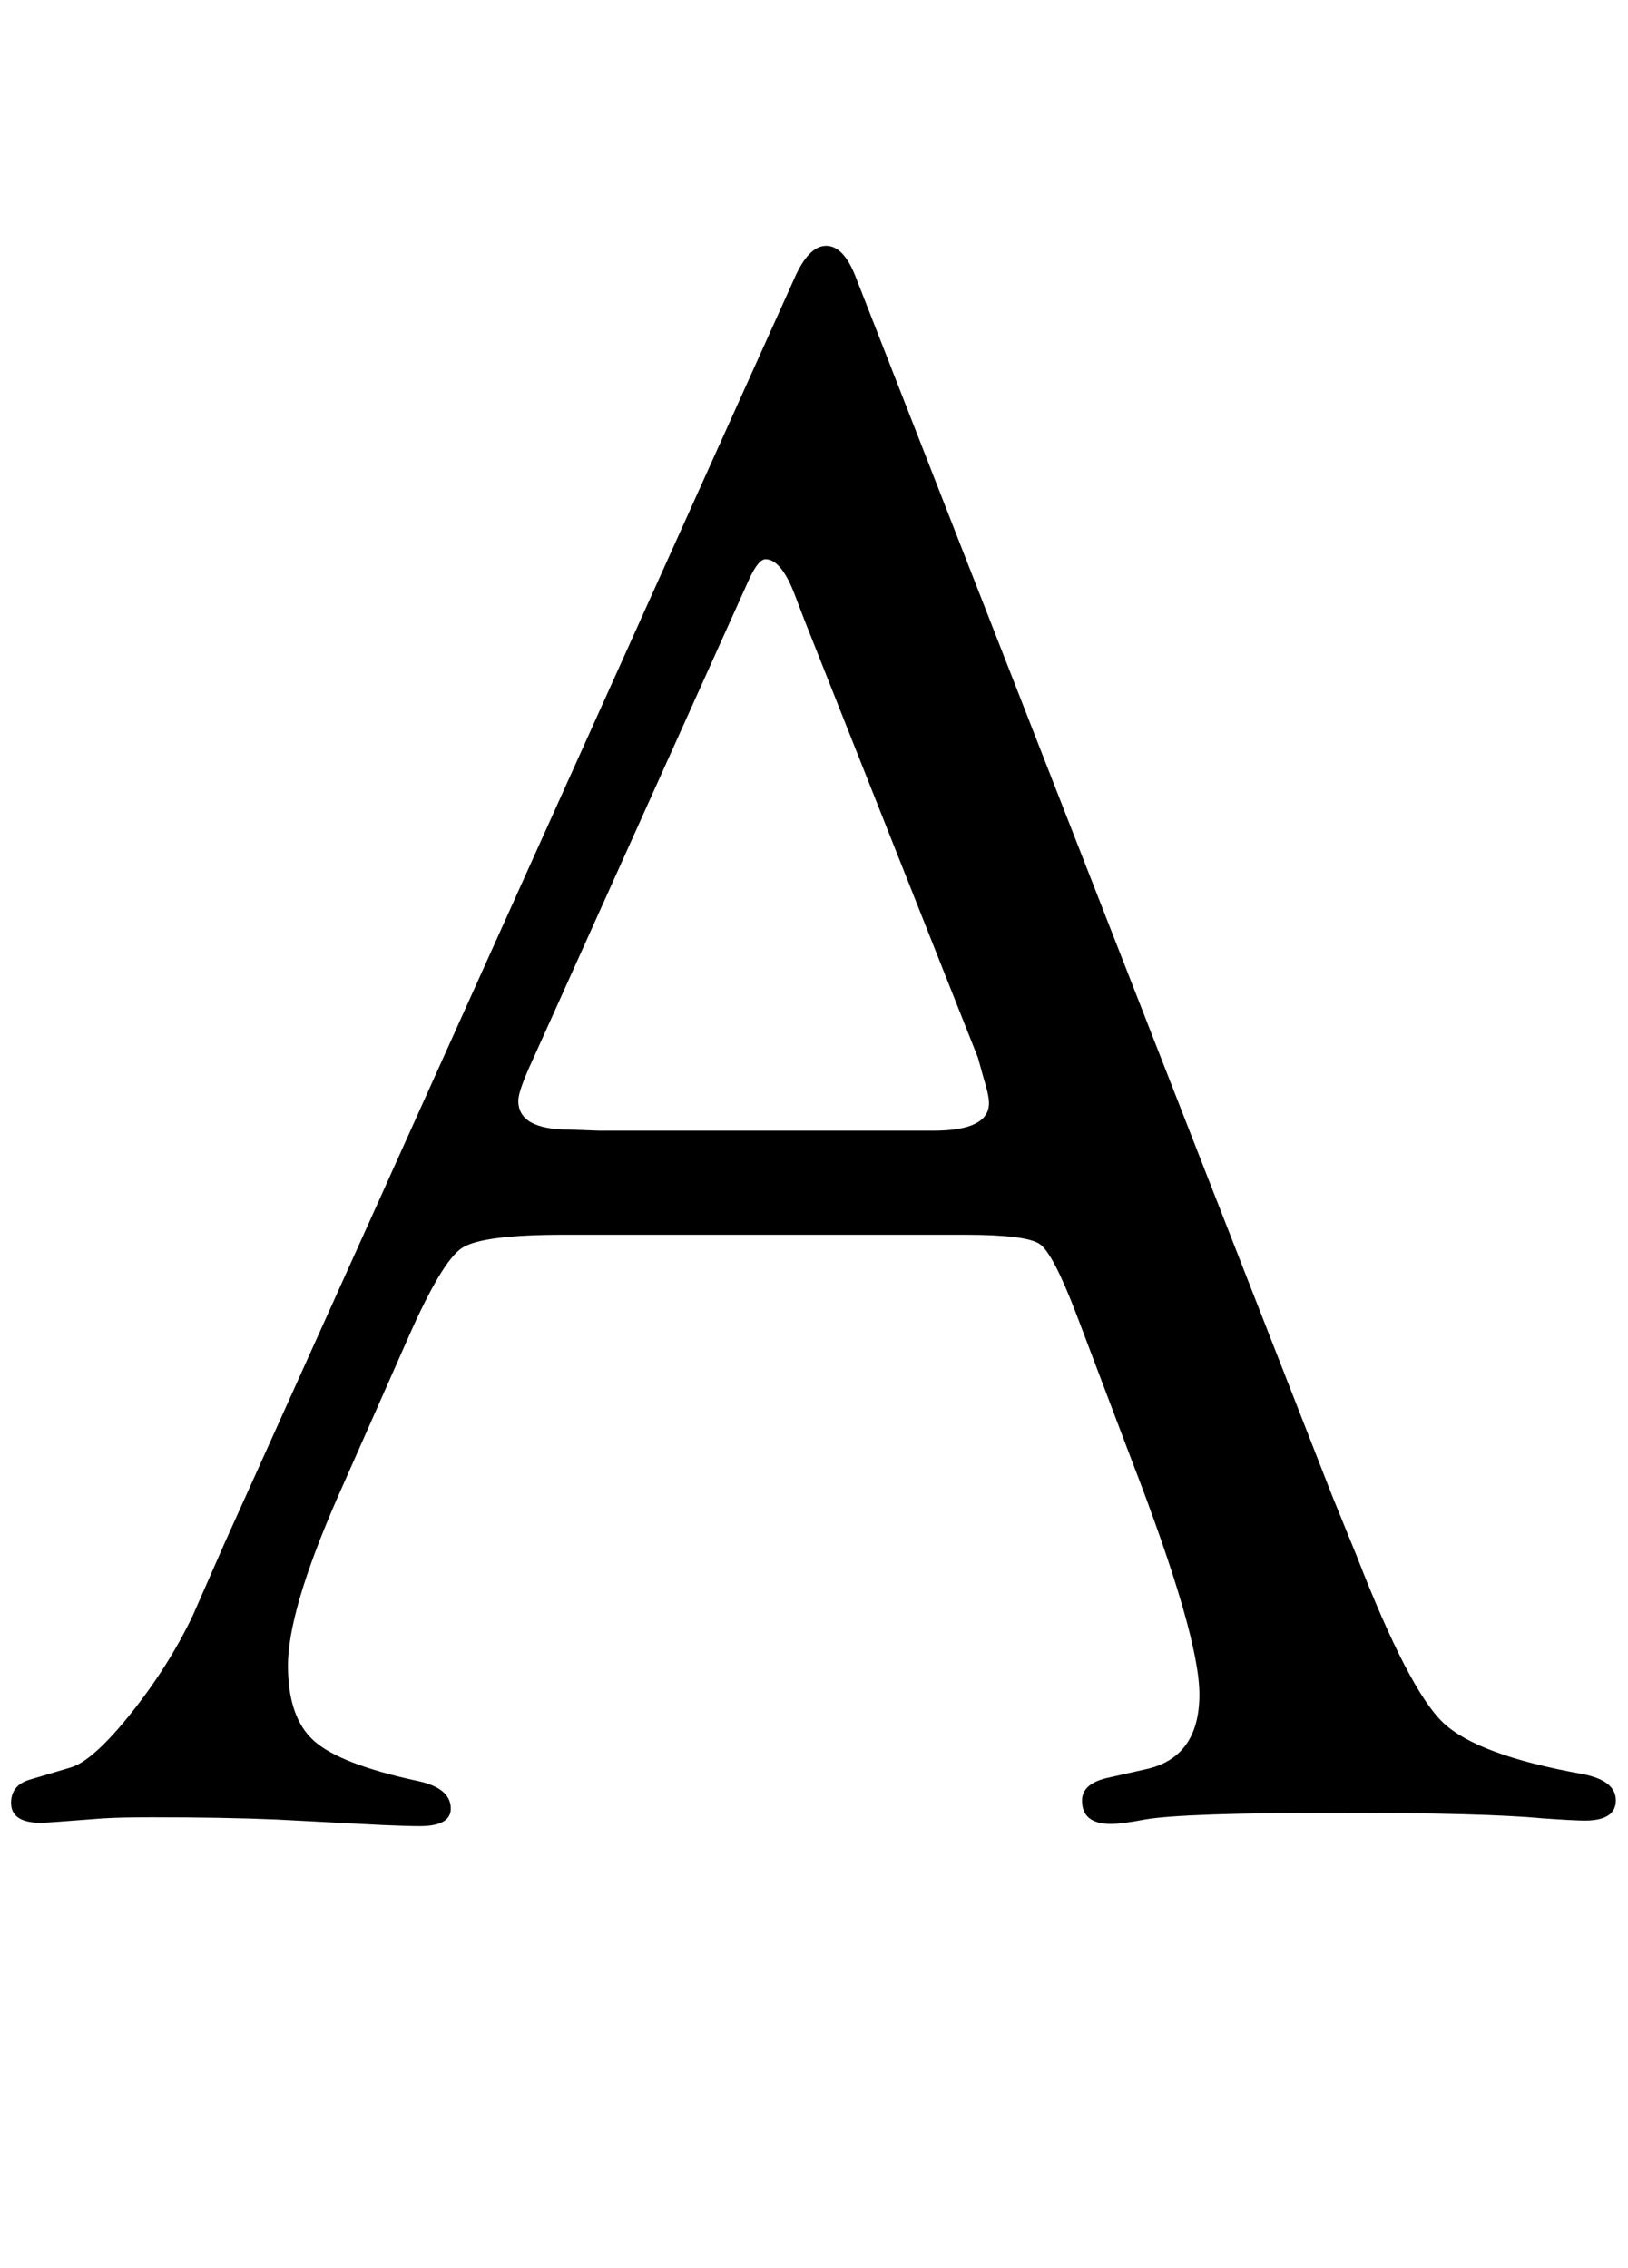 <?xml version="1.0" standalone="no"?>
<!DOCTYPE svg PUBLIC "-//W3C//DTD SVG 1.1//EN" "http://www.w3.org/Graphics/SVG/1.1/DTD/svg11.dtd" >
<svg xmlns="http://www.w3.org/2000/svg" xmlns:xlink="http://www.w3.org/1999/xlink" version="1.1" viewBox="-51 0 1470 2048">
   <path fill="currentColor"
d="M820 1115h-362q-74 0 -92 12t-48 80l-65 147q-44 101 -44 150q0 47 23.5 68t92.5 36q30 6 31 24q1 17 -28 17q-11 0 -34 -1l-96 -5q-48 -2 -111 -2q-29 0 -45 1q-51 4 -56 4q-27 0 -27 -18q0 -16 17 -21l37 -11q20 -6 54 -48.5t56 -88.5l29 -66l514 -1141q13 -30 29 -30
t27 29l430 1100l22 54q47 121 78 150.5t126 46.5q31 6 30 25q-1 17 -28 17q-9 0 -38 -2q-52 -5 -185 -5q-139 0 -174 6q-21 4 -31 4q-26 0 -26 -21q0 -16 25 -21l31 -7q50 -10 50 -68q0 -53 -61 -211l-50 -132q-21 -55 -33 -63.5t-68 -8.5zM832 955l-157 -396l-8 -21
q-12 -32 -26 -33q-7 -1 -16 19l-195 433q-13 28 -13 37q0 26 46 26l27 1h302q50 0 50 -25q0 -7 -5 -23z" />
</svg>
